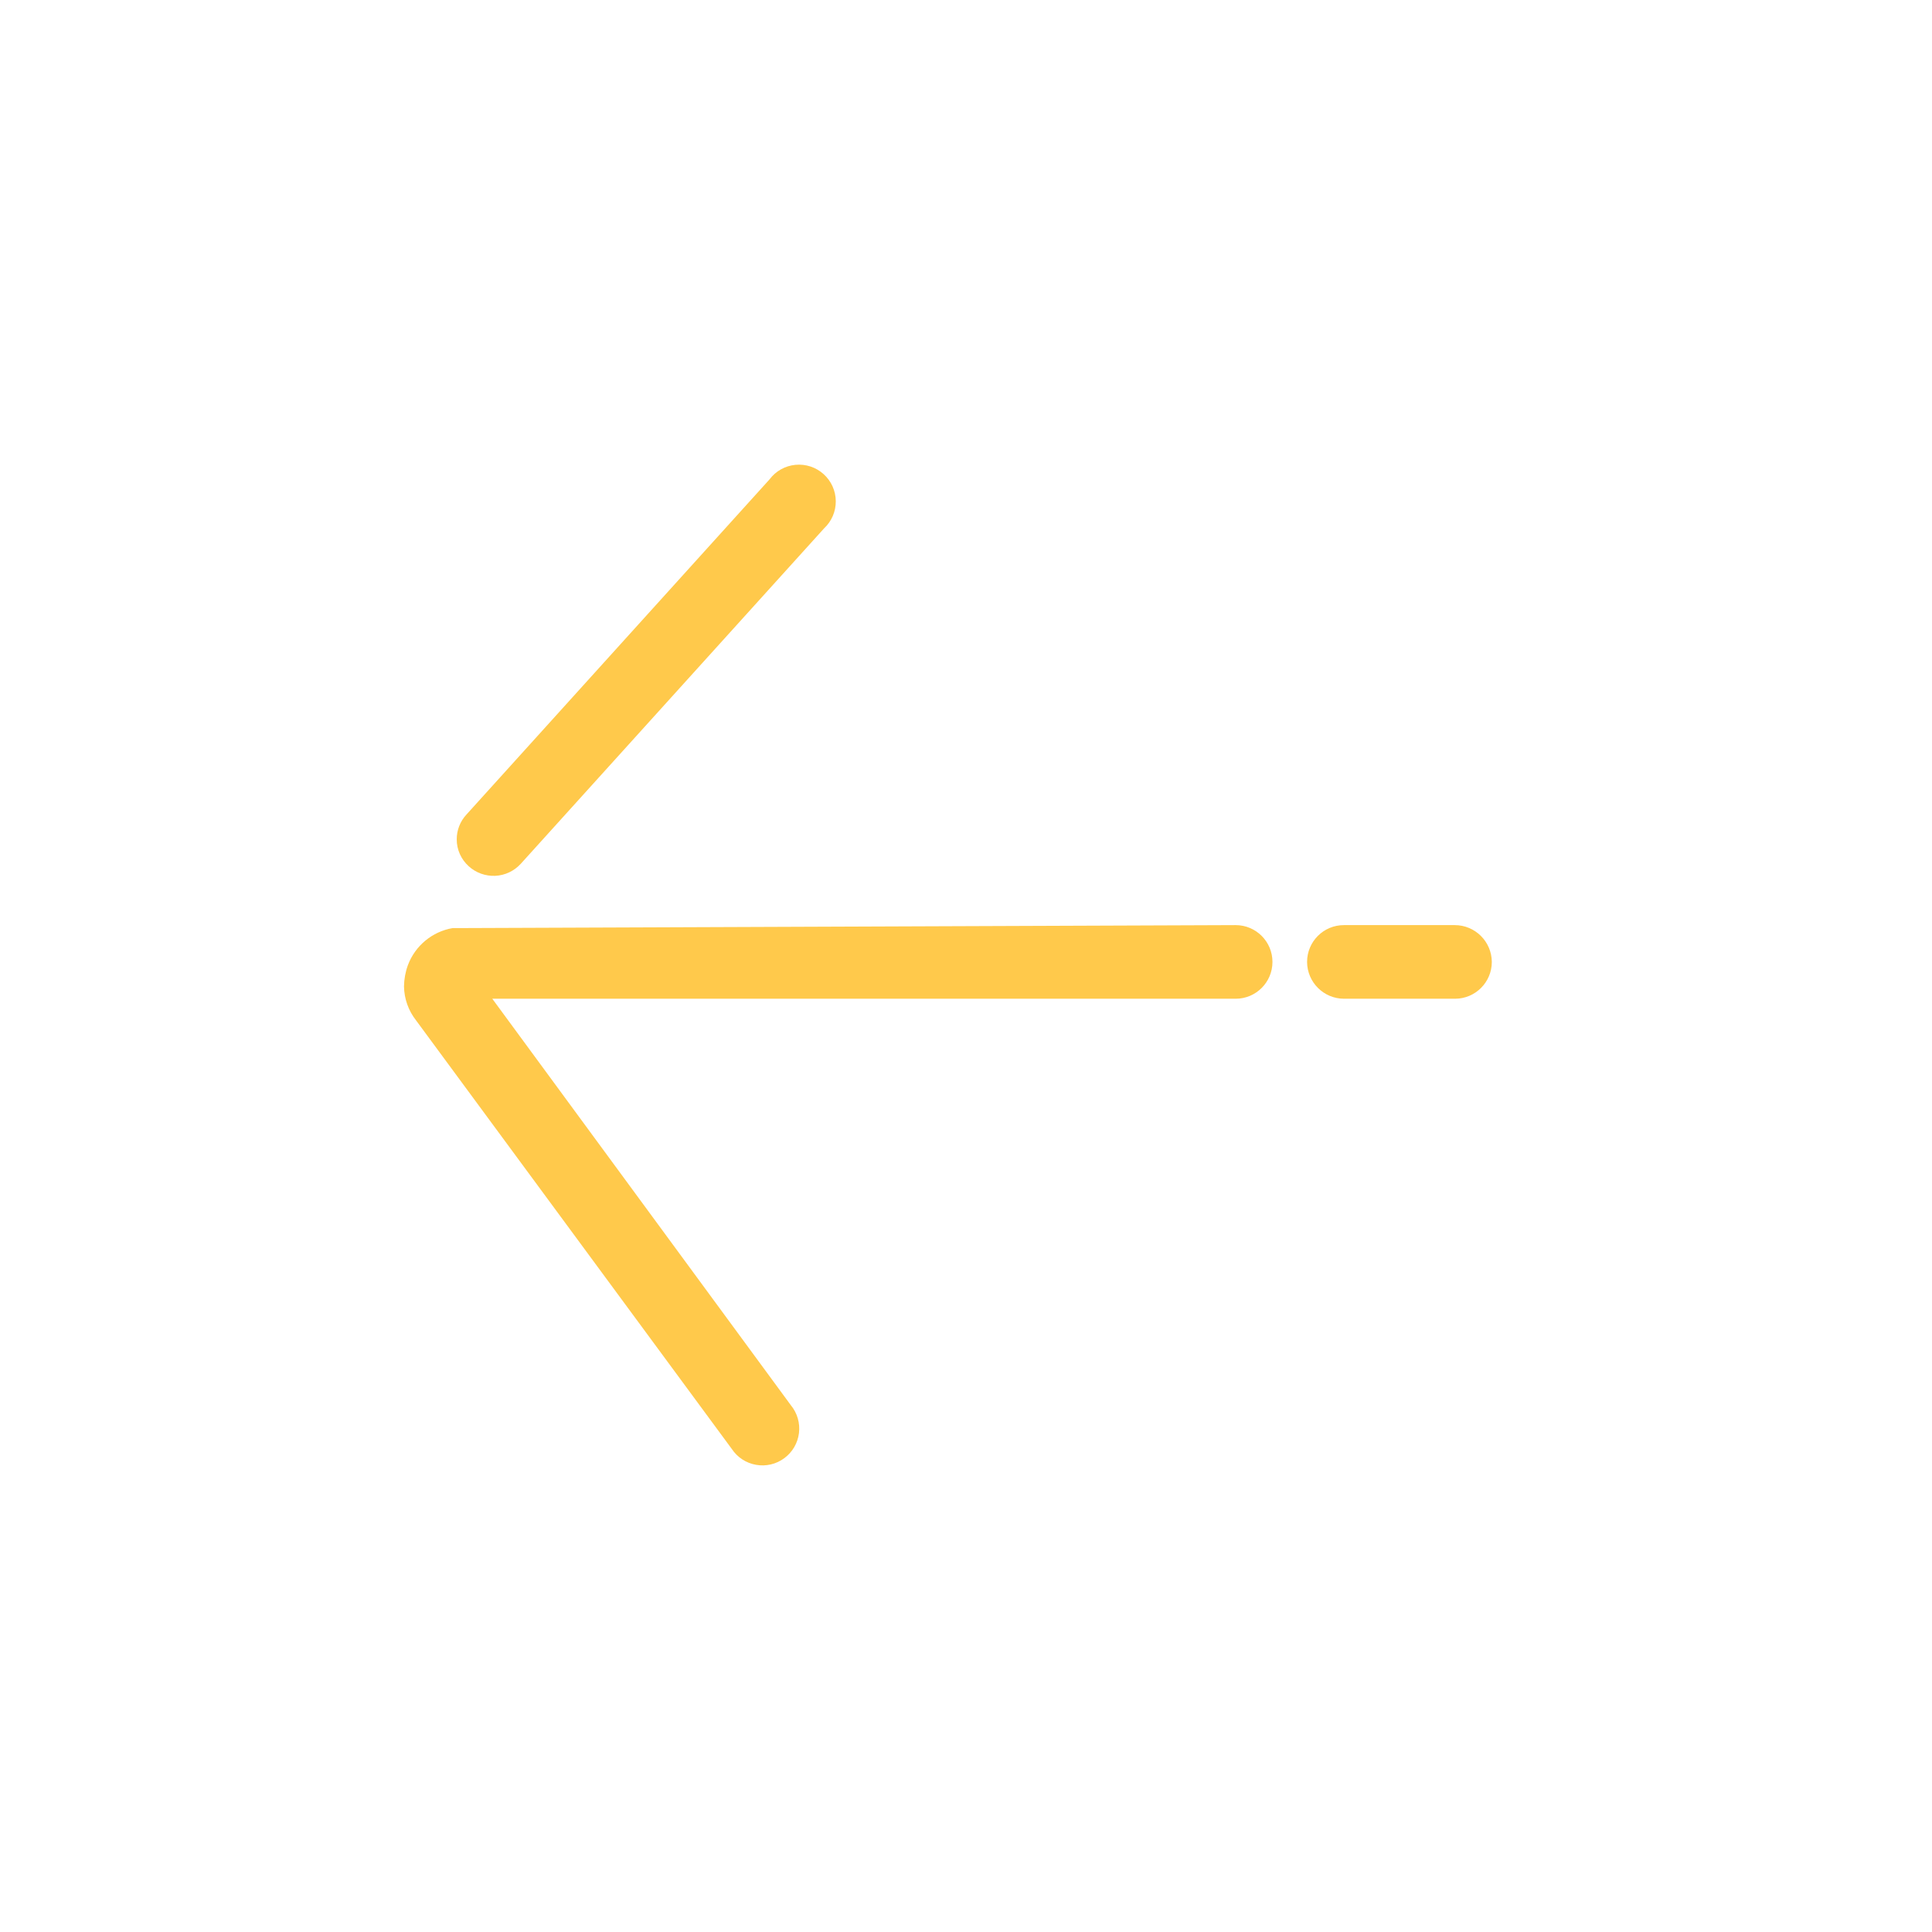 <svg width="37" height="37" viewBox="0 0 37 37" fill="none" xmlns="http://www.w3.org/2000/svg">
<path d="M7.737 18.892C7.739 18.752 7.764 18.614 7.812 18.483C7.951 18.112 8.277 17.842 8.667 17.774L8.794 17.774L23.664 17.717C24.054 17.717 24.369 18.033 24.369 18.422C24.369 18.811 24.054 19.127 23.664 19.127L9.428 19.127L15.146 26.912C15.269 27.061 15.325 27.255 15.301 27.446C15.277 27.638 15.176 27.811 15.02 27.926C14.865 28.041 14.669 28.087 14.479 28.053C14.289 28.02 14.121 27.91 14.014 27.748L7.967 19.54C7.822 19.355 7.741 19.127 7.737 18.892L7.737 18.892ZM8.747 16.073C8.747 15.899 8.812 15.731 8.93 15.603L14.738 9.18C14.856 9.022 15.036 8.921 15.233 8.902C15.43 8.883 15.626 8.947 15.773 9.08C15.92 9.212 16.005 9.4 16.006 9.598C16.008 9.796 15.926 9.985 15.781 10.12L9.973 16.543C9.847 16.681 9.672 16.764 9.485 16.773C9.298 16.781 9.115 16.716 8.977 16.59C8.83 16.458 8.746 16.27 8.747 16.073L8.747 16.073ZM25.032 18.422L25.032 18.422C25.032 18.033 25.347 17.717 25.737 17.717L27.86 17.717C28.25 17.717 28.567 18.032 28.57 18.422C28.57 18.811 28.254 19.127 27.865 19.127L25.741 19.127C25.351 19.127 25.034 18.812 25.032 18.422L25.032 18.422Z" fill="#FFC94B"/>
</svg>
